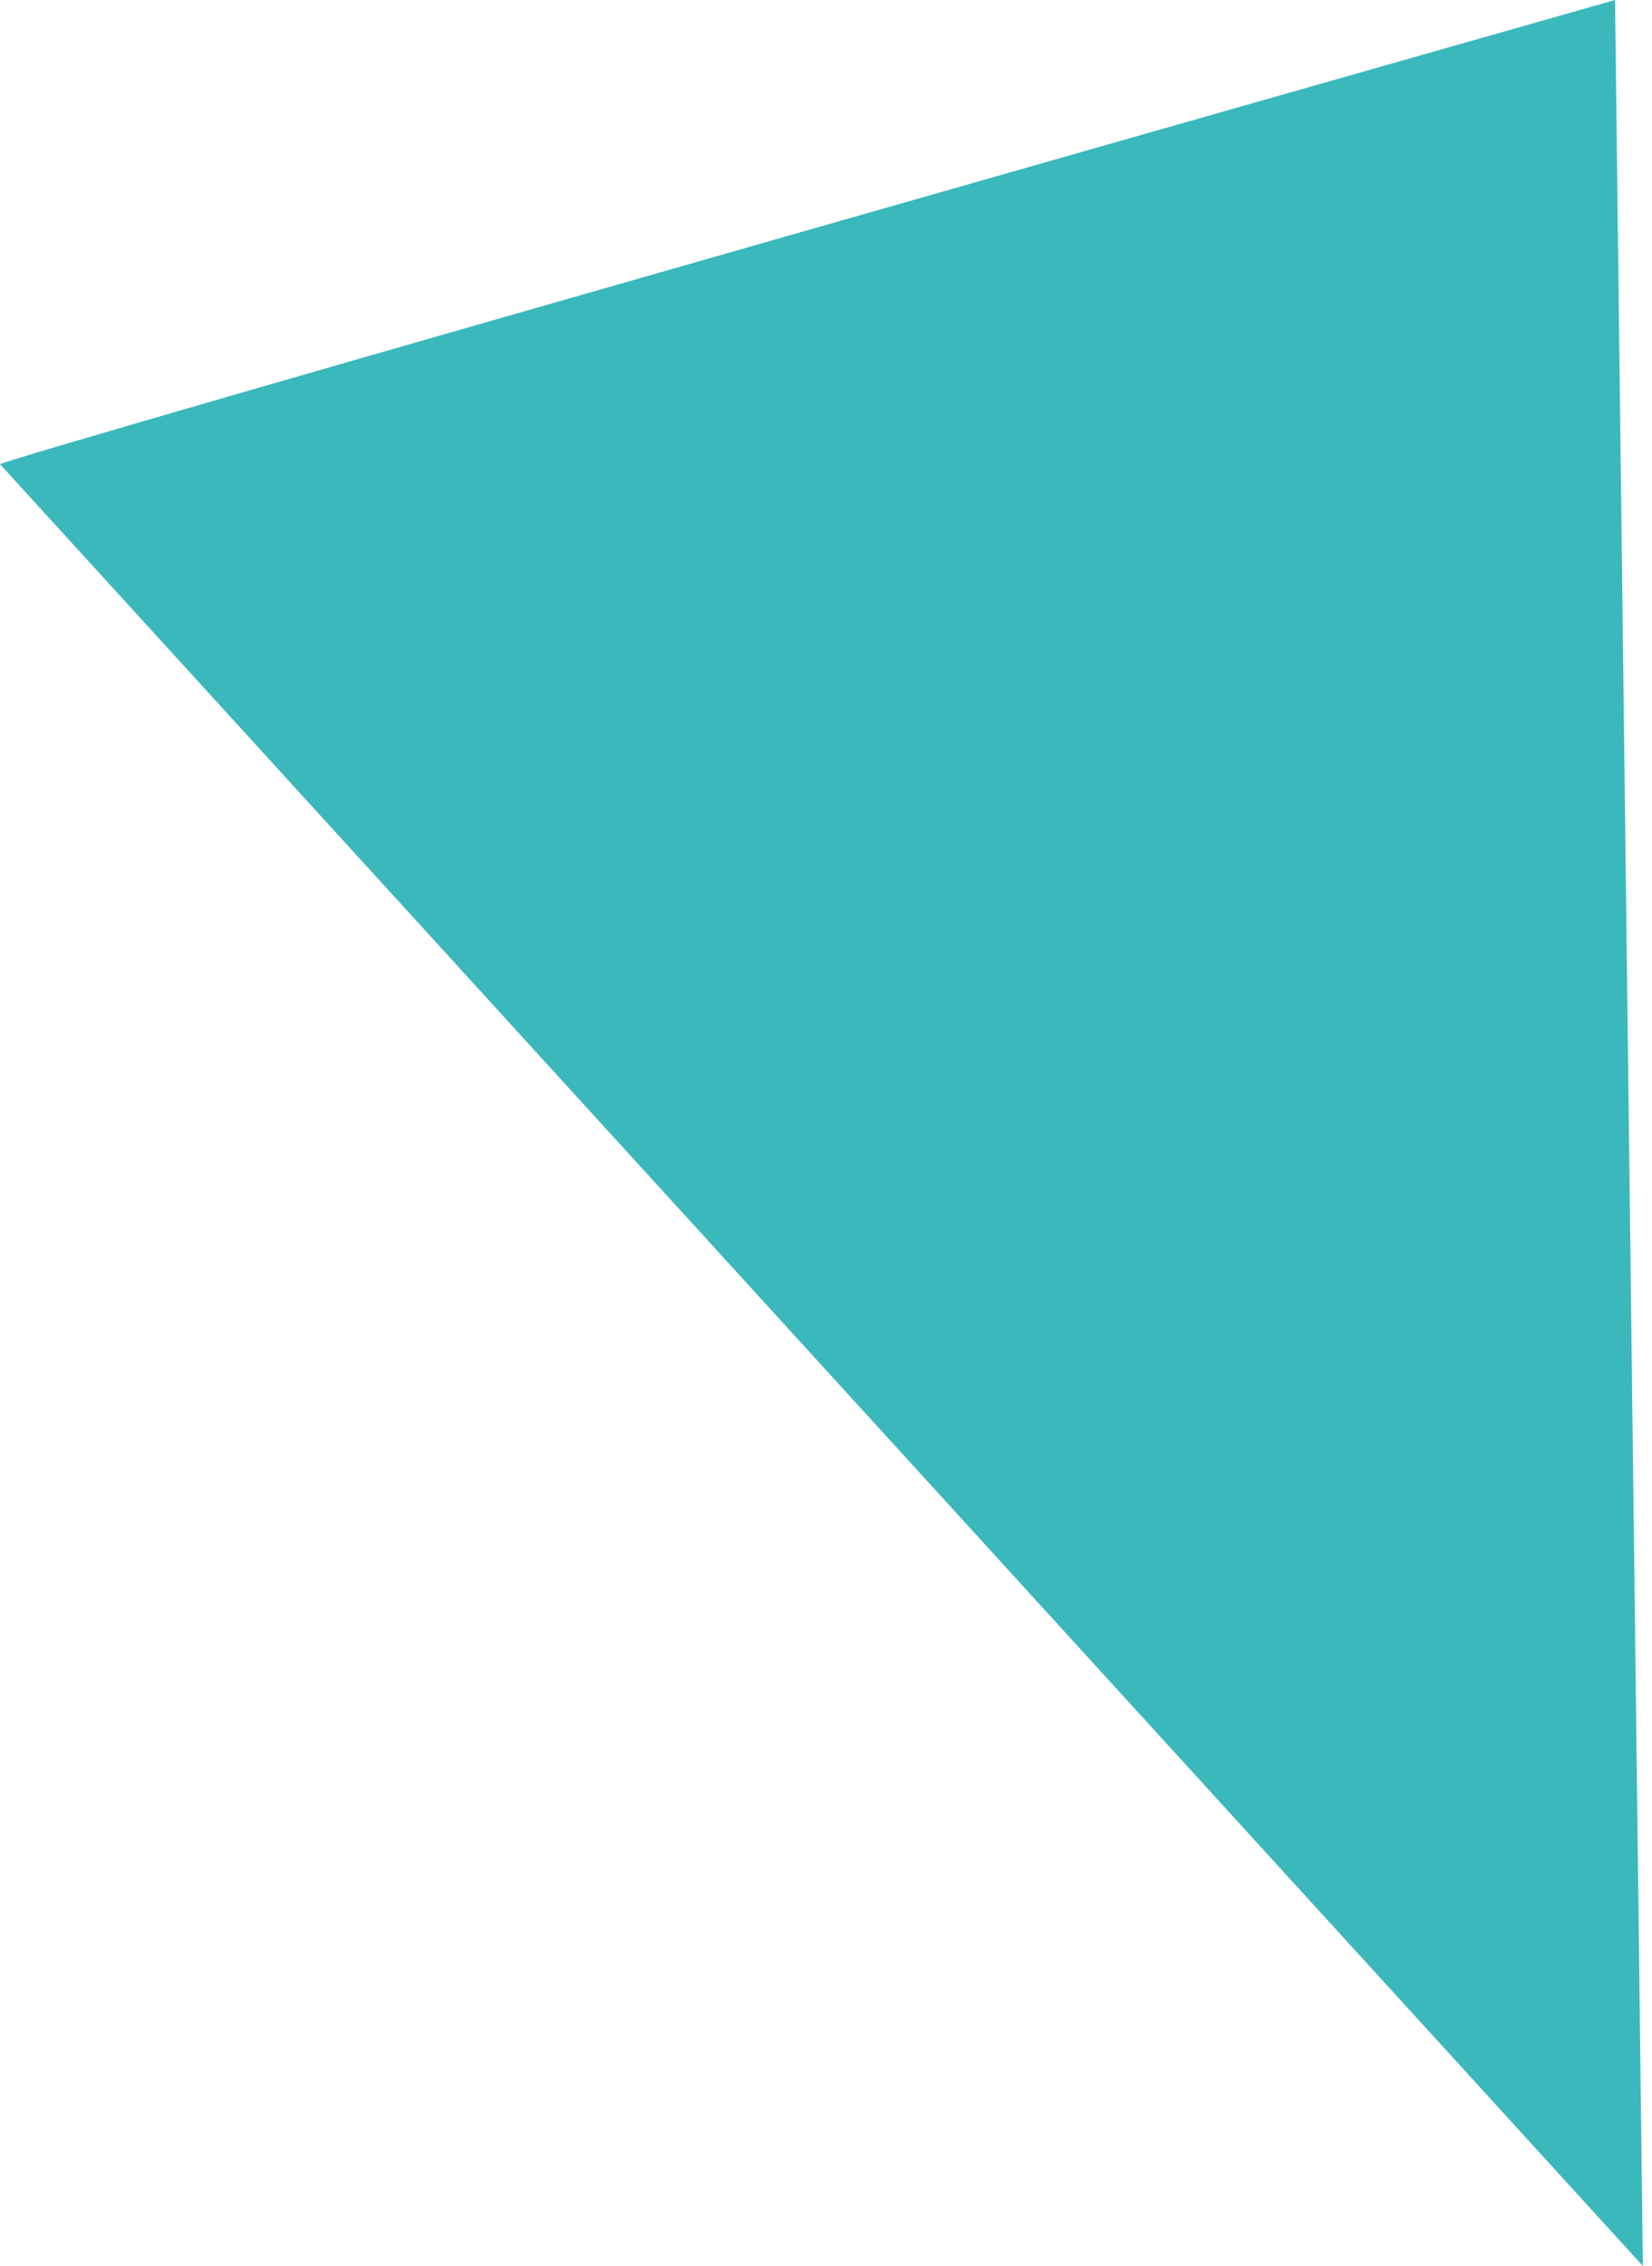 <?xml version="1.0" encoding="UTF-8"?>
<svg width="178px" height="244px" viewBox="0 0 178 244" version="1.1" xmlns="http://www.w3.org/2000/svg" xmlns:xlink="http://www.w3.org/1999/xlink">
    <!-- Generator: Sketch 56.3 (81716) - https://sketch.com -->
    <title>Path</title>
    <desc>Created with Sketch.</desc>
    <g id="Page-1" stroke="none" stroke-width="1" fill="none" fill-rule="evenodd">
        <g id="site" transform="translate(-1984, -1634)" fill="#3BB8BC" fill-rule="nonzero">
            <path d="M1984.017,1684 C1982.017,1684 2158.017,1634 2158.017,1634 L2161.017,1878 L1984.017,1684 Z" id="Path"></path>
        </g>
    </g>
</svg>
